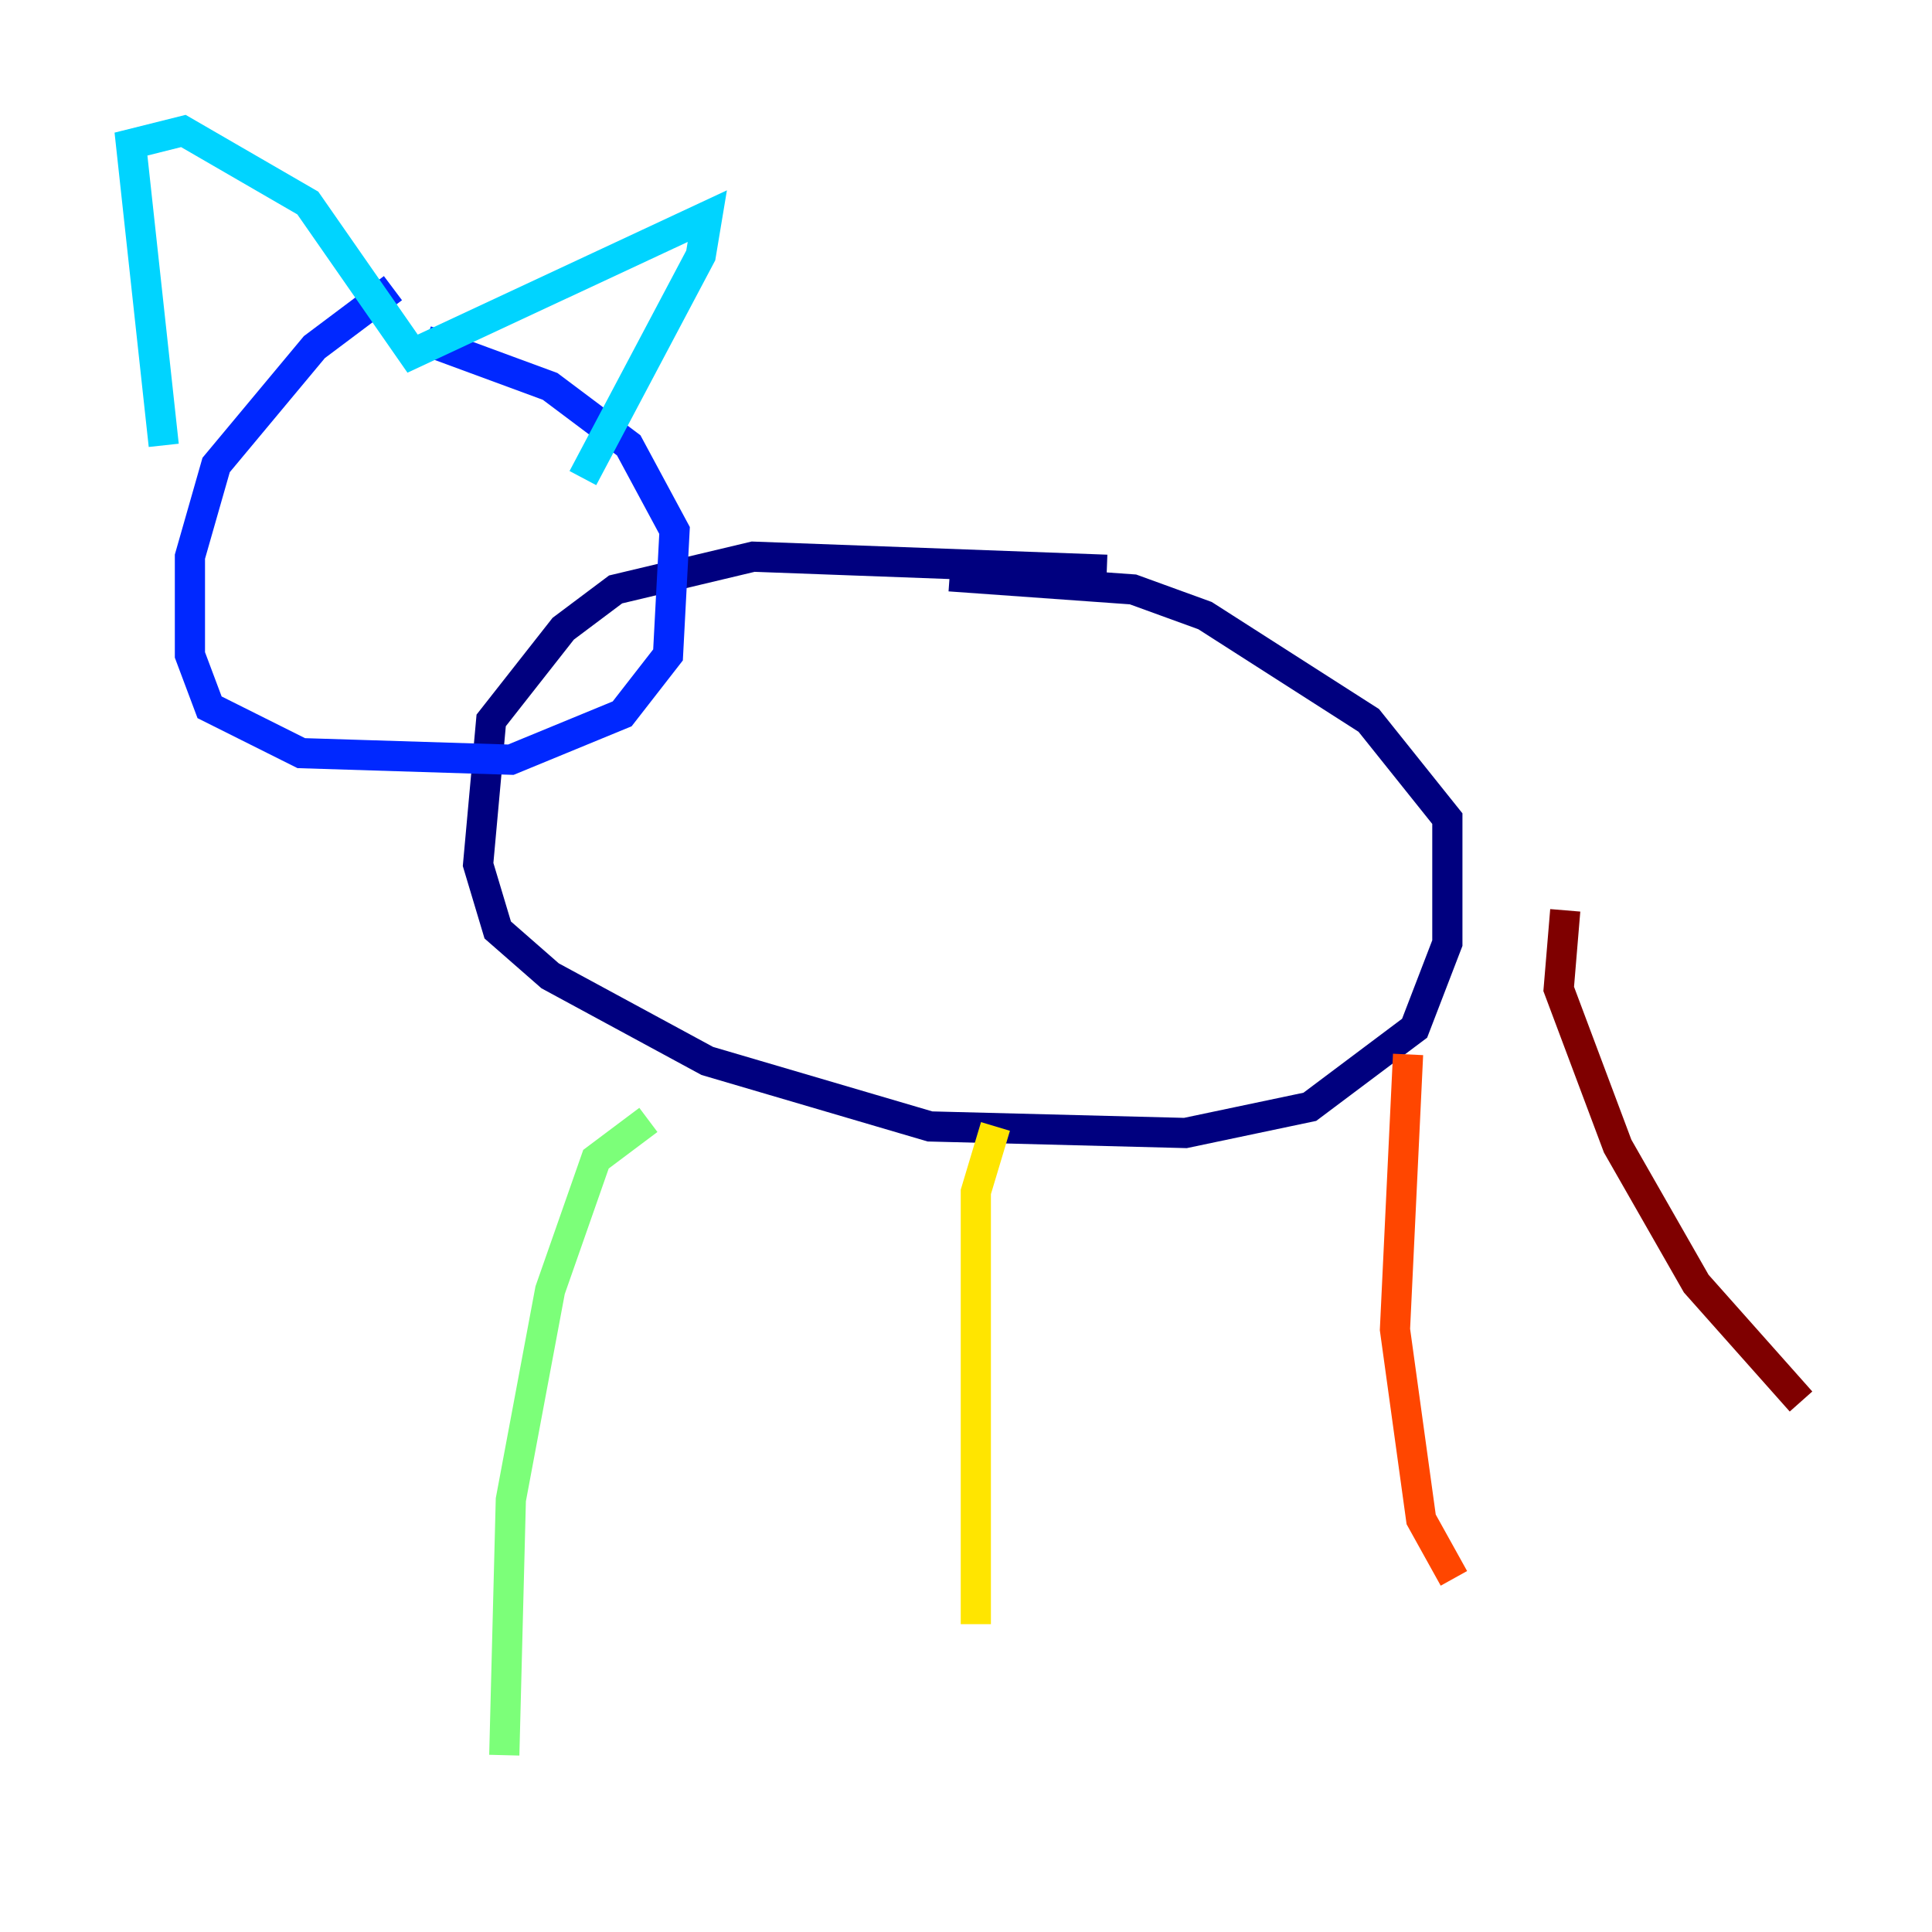 <?xml version="1.0" encoding="utf-8" ?>
<svg baseProfile="tiny" height="128" version="1.2" viewBox="0,0,128,128" width="128" xmlns="http://www.w3.org/2000/svg" xmlns:ev="http://www.w3.org/2001/xml-events" xmlns:xlink="http://www.w3.org/1999/xlink"><defs /><polyline fill="none" points="73.329,37.749 49.898,36.881 40.786,39.051 37.315,41.654 32.542,47.729 31.675,57.275 32.976,61.614 36.447,64.651 46.861,70.291 61.614,74.63 78.536,75.064 86.78,73.329 93.722,68.122 95.891,62.481 95.891,54.237 90.685,47.729 79.837,40.786 75.064,39.051 62.915,38.183" stroke="#00007f" stroke-width="2" /><polyline fill="none" points="26.034,19.091 20.827,22.997 14.319,30.807 12.583,36.881 12.583,43.39 13.885,46.861 19.959,49.898 33.844,50.332 41.22,47.295 44.258,43.39 44.691,35.146 41.654,29.505 36.447,25.6 28.203,22.563" stroke="#0028ff" stroke-width="2" /><polyline fill="none" points="10.848,29.505 8.678,9.546 12.149,8.678 20.393,13.451 27.336,23.43 46.861,14.319 46.427,16.922 38.617,31.675" stroke="#00d4ff" stroke-width="2" /><polyline fill="none" points="42.956,74.197 39.485,76.8 36.447,85.478 33.844,99.363 33.41,116.285" stroke="#7cff79" stroke-width="2" /><polyline fill="none" points="65.953,74.63 64.651,78.969 64.651,107.607" stroke="#ffe500" stroke-width="2" /><polyline fill="none" points="93.288,69.858 92.42,88.081 94.156,100.664 96.325,104.57" stroke="#ff4600" stroke-width="2" /><polyline fill="none" points="103.702,60.312 103.268,65.519 107.173,75.932 112.38,85.044 119.322,92.854" stroke="#7f0000" stroke-width="2" /></svg>